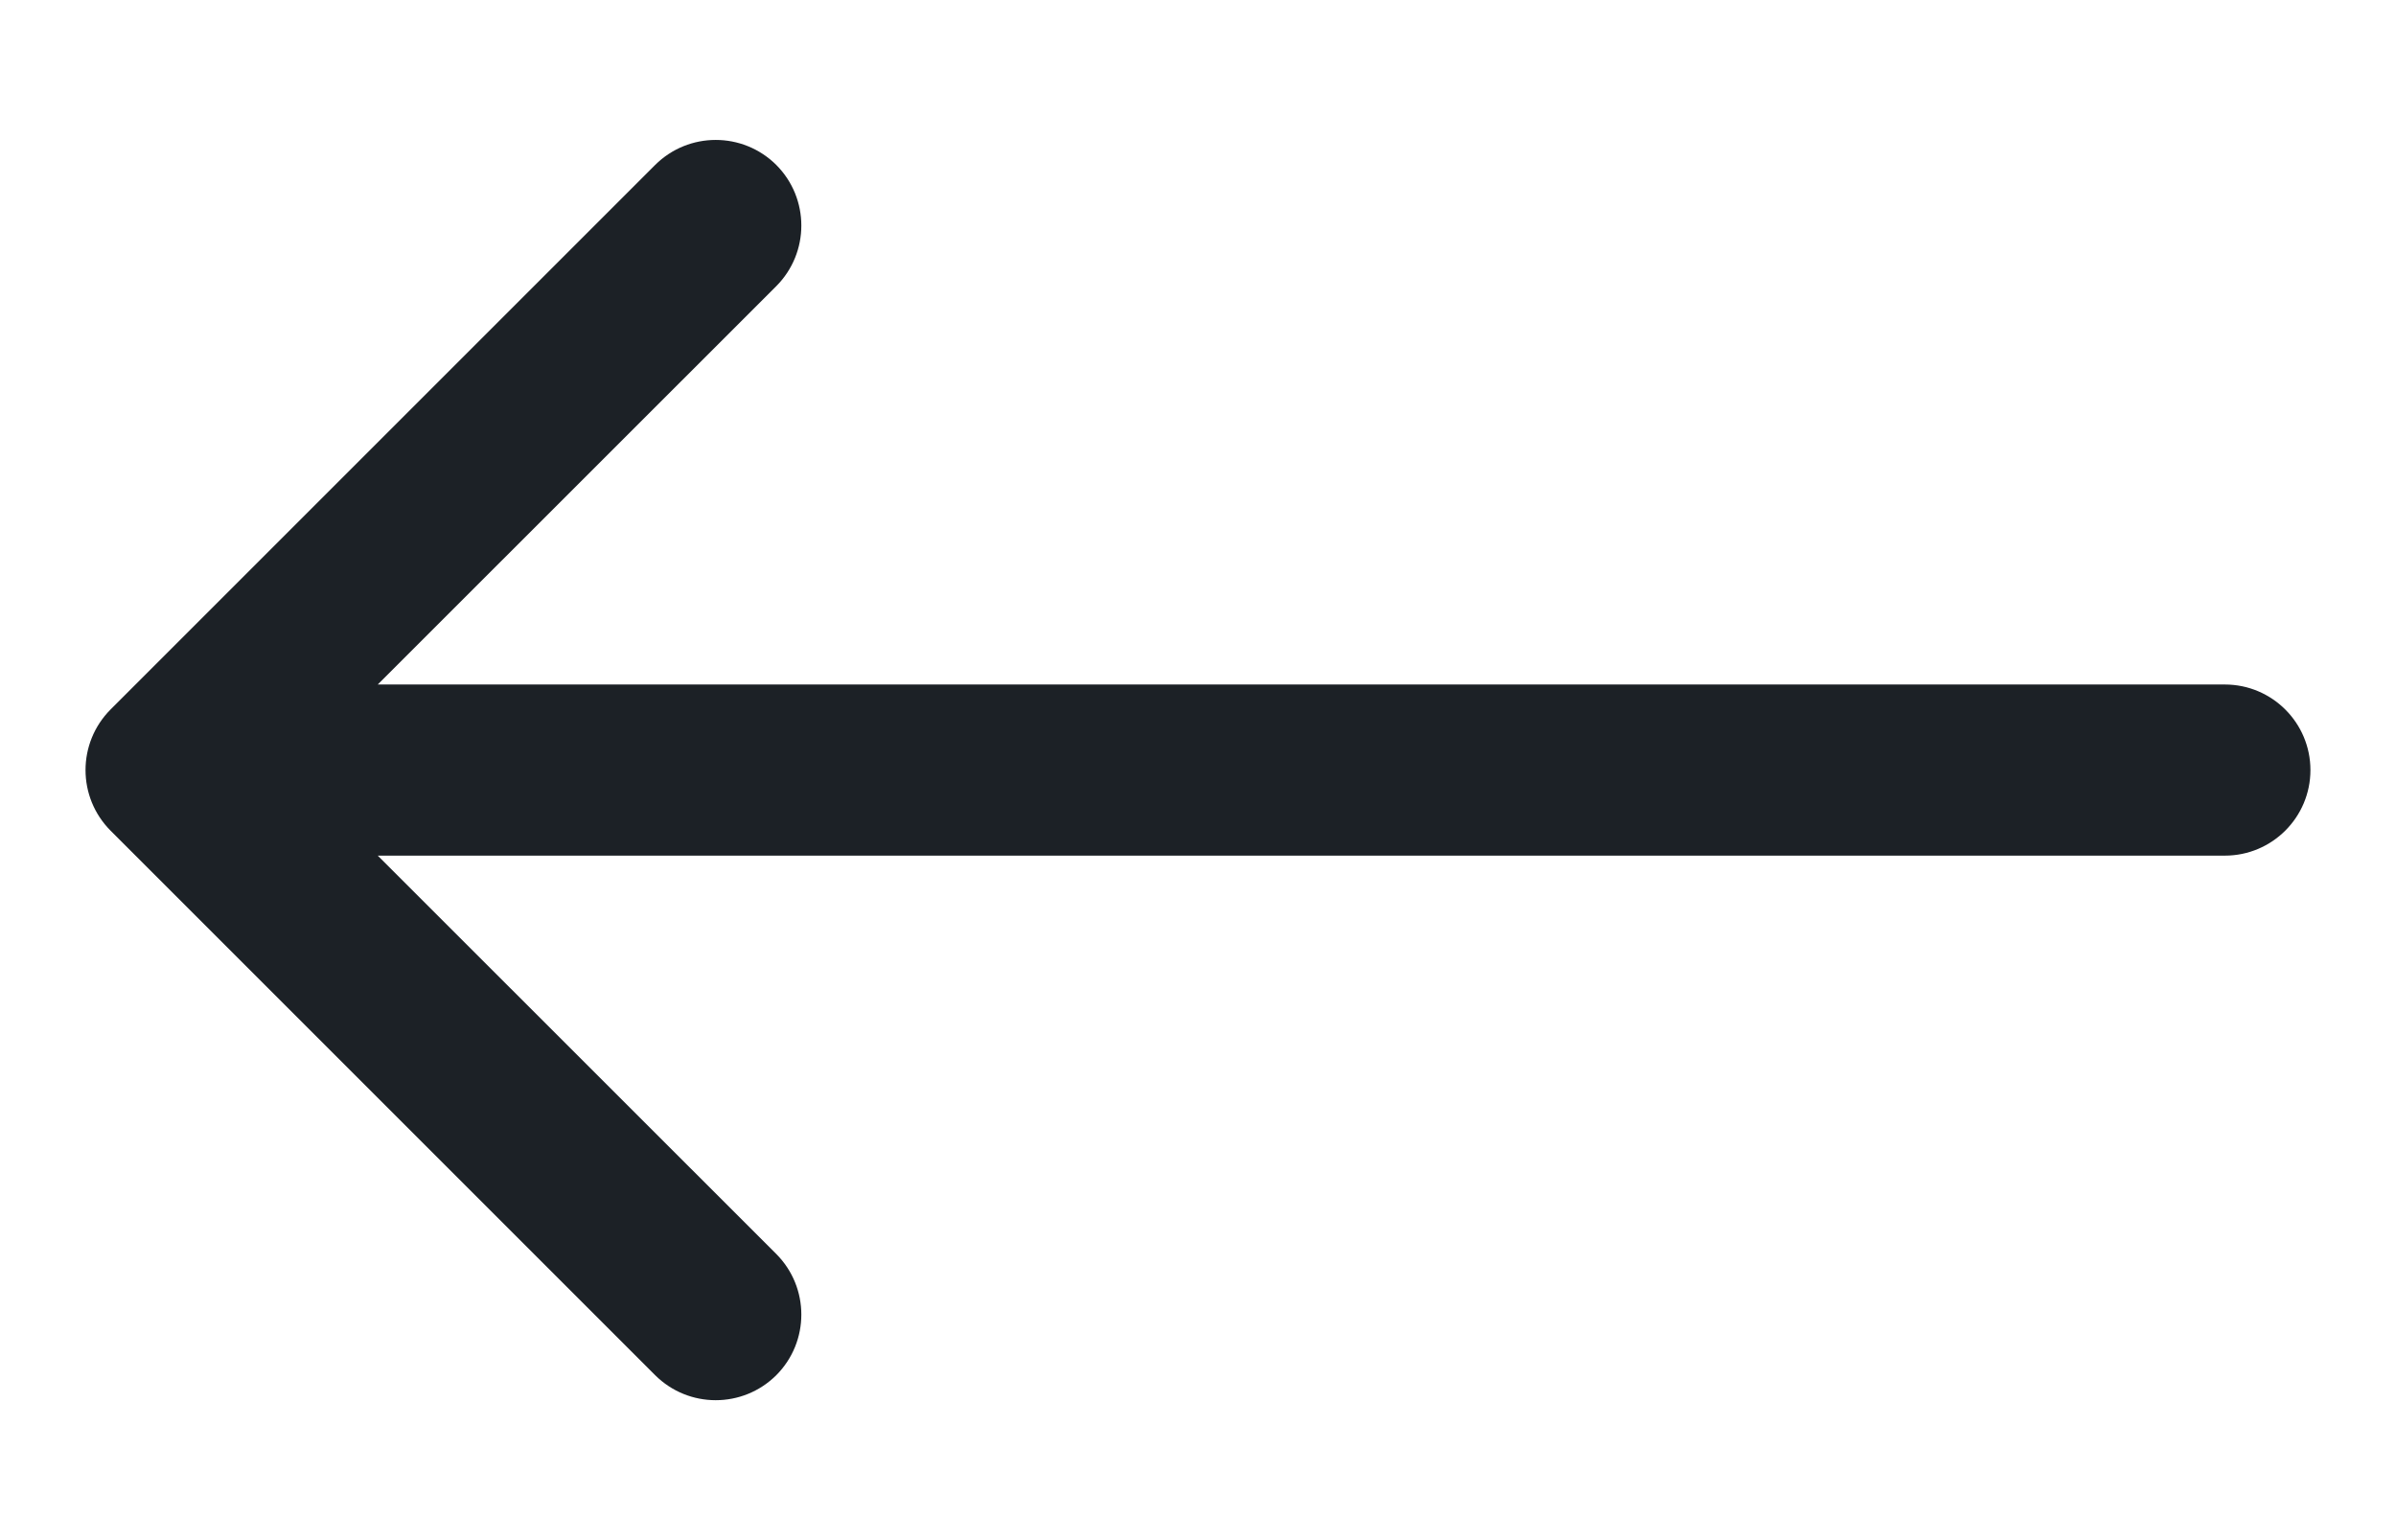 <svg width="14" height="9" viewBox="0 0 14 9" fill="none" xmlns="http://www.w3.org/2000/svg">
<path id="Vector 4" d="M13 4C13.276 4 13.5 4.224 13.5 4.5C13.5 4.776 13.276 5 13 5V4ZM0.646 4.854C0.451 4.658 0.451 4.342 0.646 4.146L3.828 0.964C4.024 0.769 4.34 0.769 4.536 0.964C4.731 1.16 4.731 1.476 4.536 1.672L1.707 4.5L4.536 7.328C4.731 7.524 4.731 7.84 4.536 8.036C4.34 8.231 4.024 8.231 3.828 8.036L0.646 4.854ZM13 5H1V4H13V5Z" fill="#1C2126"/>
</svg>
